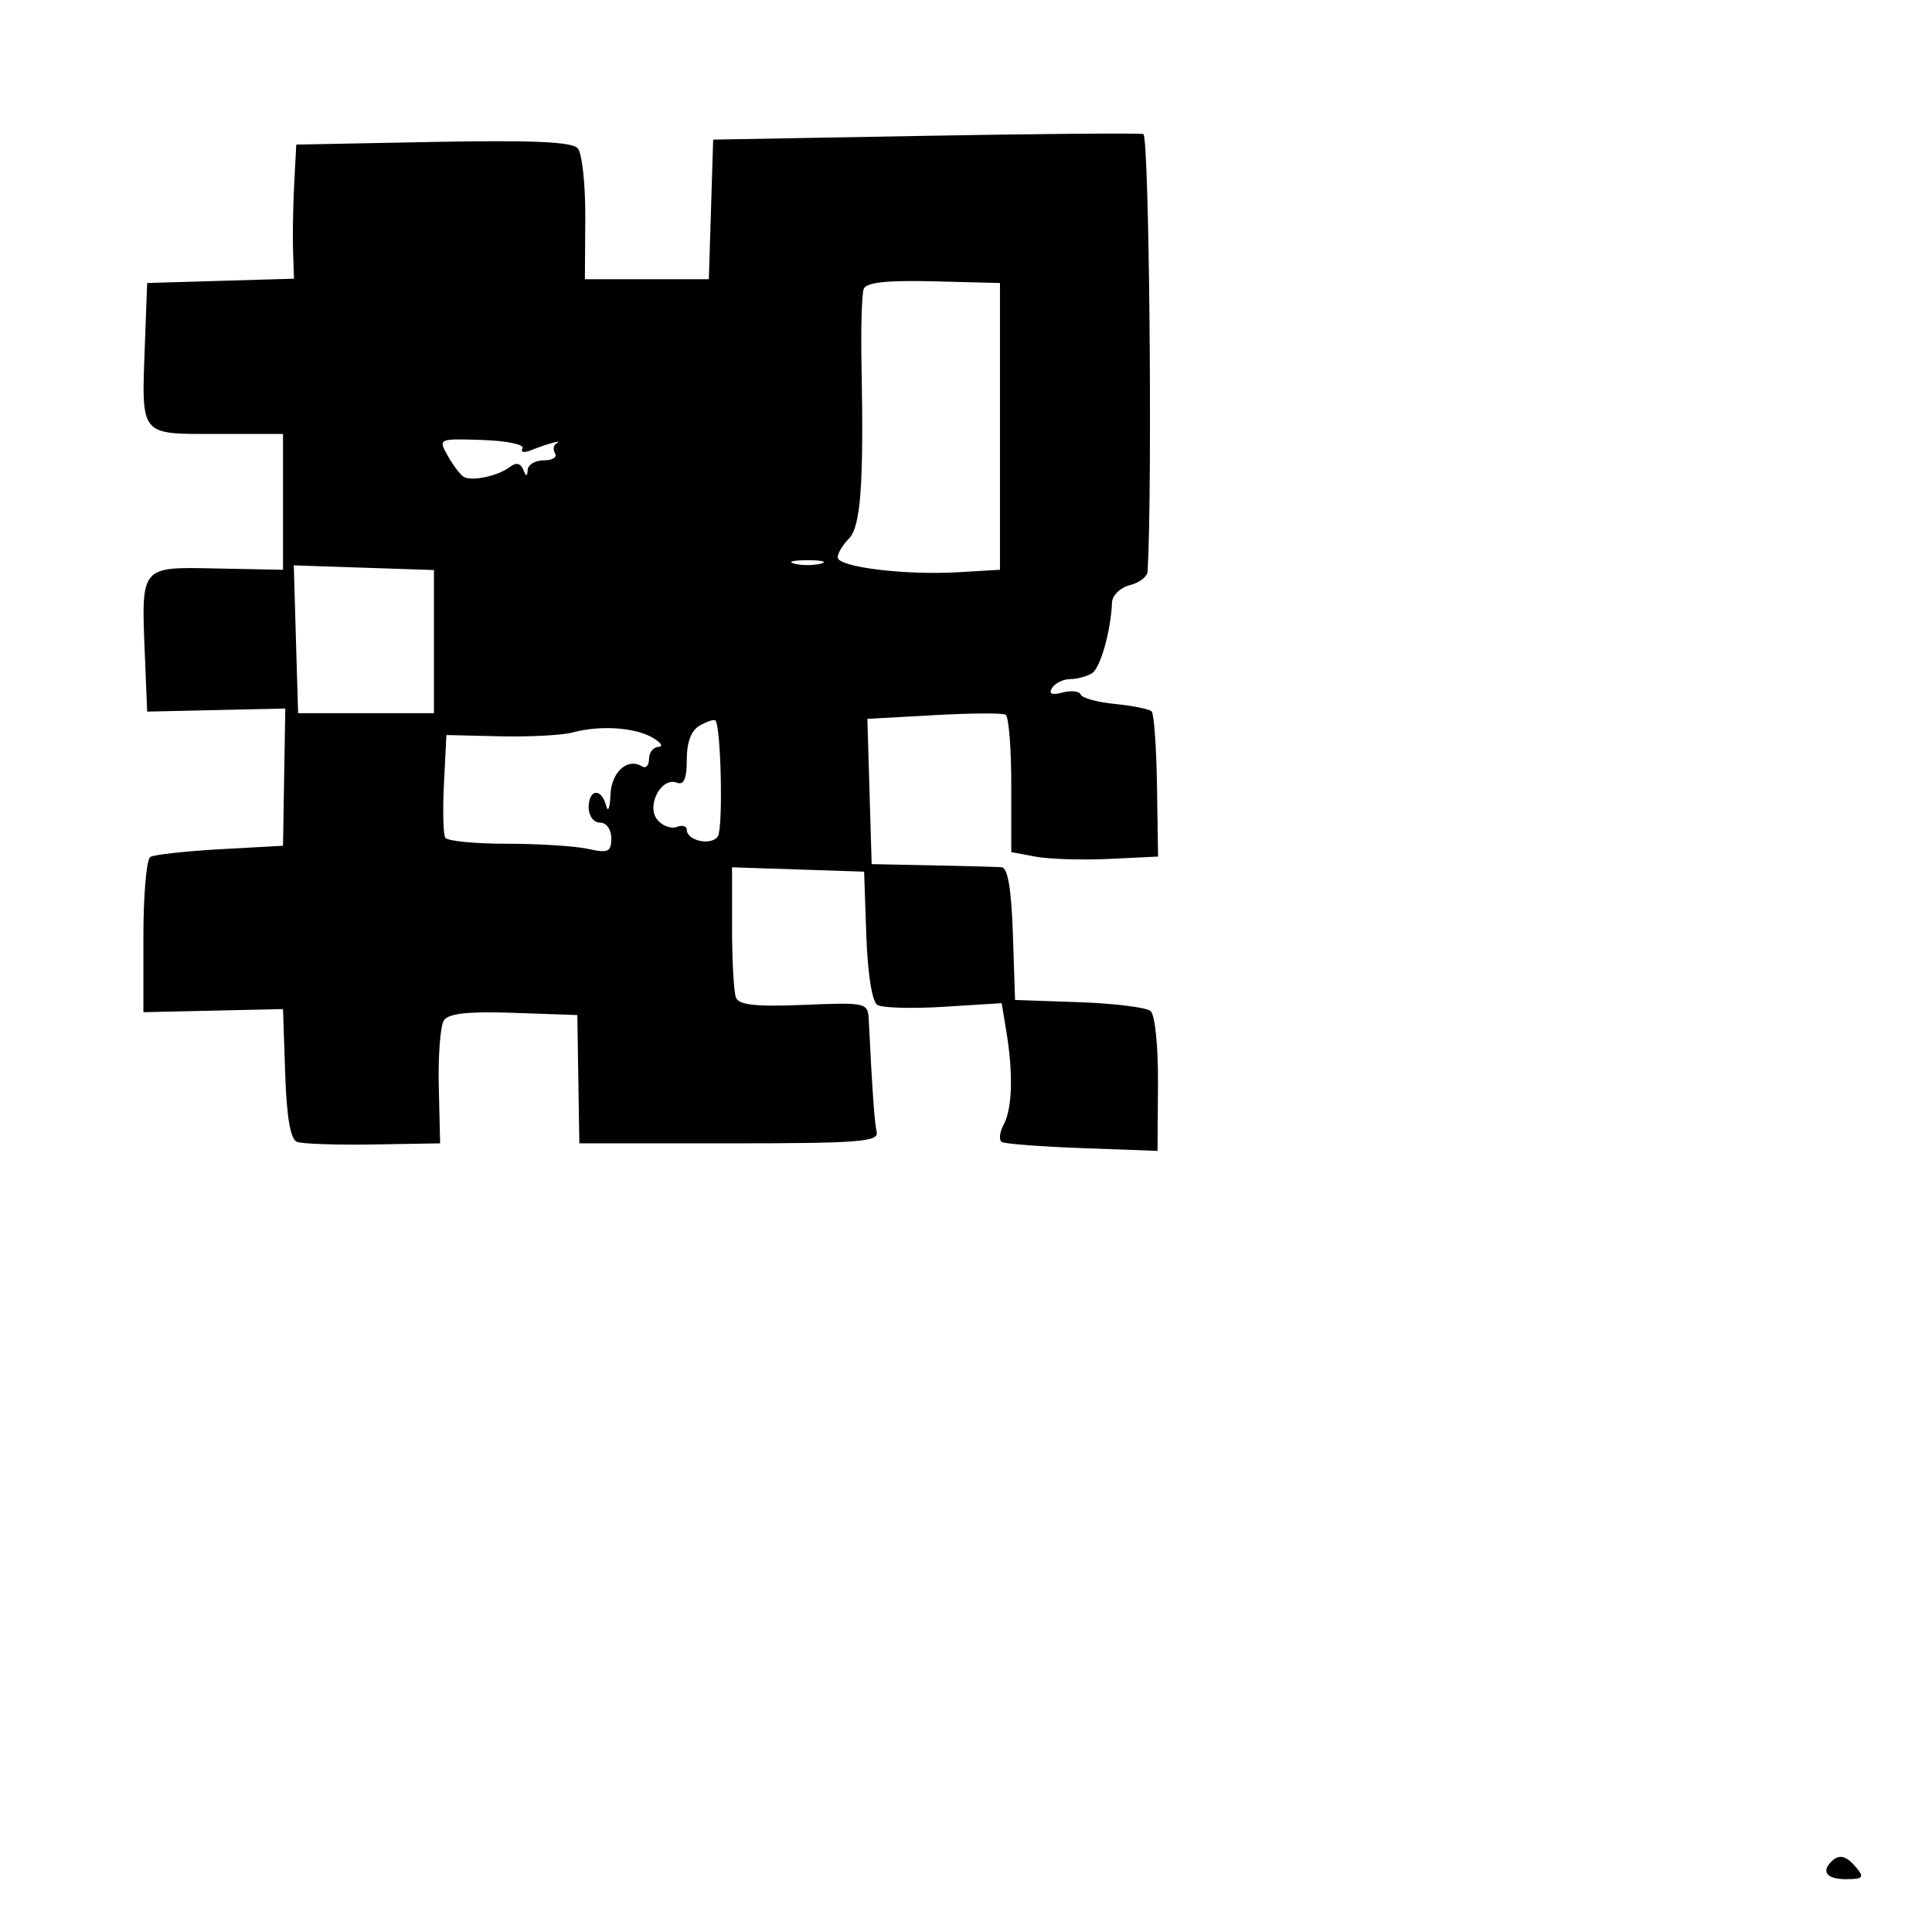 <svg xmlns="http://www.w3.org/2000/svg" width="256" height="256" viewBox="0 0 256 256" version="1.1">
	<path d="M 122.500 18 L 94.500 18.500 94.212 27.750 L 93.925 37 85.712 37 L 77.500 37 77.554 28.923 C 77.583 24.480, 77.133 20.308, 76.554 19.652 C 75.788 18.785, 70.541 18.555, 57.379 18.809 L 39.258 19.158 38.985 24.329 C 38.834 27.173, 38.765 31.171, 38.830 33.214 L 38.949 36.928 29.224 37.214 L 19.500 37.500 19.203 45.497 C 18.742 57.930, 18.402 57.500, 28.707 57.500 L 37.500 57.500 37.500 66.500 L 37.500 75.500 28.750 75.327 C 18.503 75.124, 18.714 74.867, 19.201 86.908 L 19.500 94.292 28.652 94.088 L 37.803 93.884 37.652 102.976 L 37.500 112.068 29.164 112.528 C 24.579 112.781, 20.417 113.242, 19.914 113.553 C 19.411 113.864, 19 118.619, 19 124.119 L 19 134.120 28.250 133.915 L 37.500 133.709 37.788 142.262 C 37.982 148.055, 38.487 150.973, 39.352 151.305 C 40.054 151.574, 44.609 151.728, 49.474 151.647 L 58.319 151.500 58.141 144 C 58.043 139.875, 58.348 135.918, 58.817 135.207 C 59.431 134.278, 62.041 133.996, 68.086 134.207 L 76.500 134.500 76.632 143 L 76.765 151.500 96.632 151.500 C 113.775 151.500, 116.454 151.294, 116.164 150 C 115.872 148.701, 115.586 144.640, 115.116 135.152 C 115.002 132.853, 114.824 132.811, 106.511 133.152 C 100.113 133.414, 97.896 133.172, 97.511 132.168 C 97.230 131.436, 97 127.256, 97 122.879 L 97 114.922 105.750 115.211 L 114.500 115.500 114.794 123.968 C 114.971 129.058, 115.555 132.725, 116.259 133.160 C 116.903 133.558, 120.871 133.668, 125.078 133.404 L 132.726 132.925 133.352 136.713 C 134.269 142.263, 134.136 146.877, 132.997 149.005 C 132.446 150.036, 132.333 151.079, 132.747 151.324 C 133.161 151.569, 137.972 151.934, 143.439 152.135 L 153.378 152.500 153.439 143.665 C 153.474 138.638, 153.048 134.454, 152.450 133.959 C 151.873 133.479, 147.598 132.955, 142.950 132.794 L 134.500 132.500 134.211 123.750 C 134.014 117.787, 133.536 114.972, 132.711 114.913 C 132.045 114.864, 127.900 114.752, 123.500 114.663 L 115.500 114.500 115.215 104.877 L 114.931 95.254 123.715 94.764 C 128.547 94.494, 132.838 94.463, 133.250 94.695 C 133.662 94.928, 134 99.121, 134 104.014 L 134 112.909 137.250 113.514 C 139.037 113.846, 143.413 113.979, 146.974 113.809 L 153.449 113.500 153.308 104.167 C 153.231 99.034, 152.914 94.580, 152.603 94.269 C 152.292 93.958, 150.116 93.515, 147.769 93.284 C 145.421 93.053, 143.366 92.492, 143.202 92.038 C 143.038 91.584, 141.955 91.460, 140.796 91.764 C 139.358 92.140, 138.915 91.947, 139.403 91.158 C 139.796 90.521, 140.879 89.993, 141.809 89.985 C 142.739 89.976, 144.038 89.627, 144.696 89.209 C 145.814 88.499, 147.177 83.672, 147.352 79.805 C 147.394 78.872, 148.457 77.851, 149.714 77.536 C 150.971 77.220, 152.030 76.408, 152.067 75.731 C 152.716 63.833, 152.267 17.961, 151.500 17.761 C 150.950 17.617, 137.900 17.725, 122.500 18 M 114.448 38.277 C 114.190 38.950, 114.059 43.550, 114.156 48.500 C 114.463 64.179, 114.050 69.808, 112.476 71.381 C 111.664 72.193, 111 73.307, 111 73.857 C 111 75.142, 119.917 76.238, 127 75.822 L 132.500 75.500 132.500 56.500 L 132.500 37.500 123.708 37.277 C 117.524 37.120, 114.778 37.416, 114.448 38.277 M 59.272 60.299 C 59.947 61.509, 60.887 62.782, 61.361 63.127 C 62.368 63.862, 65.995 63.104, 67.653 61.814 C 68.377 61.250, 68.998 61.396, 69.324 62.208 C 69.720 63.197, 69.861 63.207, 69.921 62.250 C 69.964 61.563, 70.927 61, 72.059 61 C 73.191 61, 73.864 60.588, 73.553 60.085 C 73.242 59.582, 73.328 58.981, 73.744 58.749 C 74.729 58.200, 72.472 58.810, 70.336 59.670 C 69.416 60.040, 68.924 59.928, 69.235 59.420 C 69.548 58.908, 67.189 58.411, 63.921 58.299 C 58.138 58.101, 58.064 58.133, 59.272 60.299 M 105.250 74.689 C 106.213 74.941, 107.787 74.941, 108.750 74.689 C 109.713 74.438, 108.925 74.232, 107 74.232 C 105.075 74.232, 104.287 74.438, 105.250 74.689 M 39.213 84.707 L 39.500 94.500 48.500 94.500 L 57.500 94.500 57.500 85.017 L 57.500 75.534 48.213 75.224 L 38.927 74.913 39.213 84.707 M 92.742 96.125 C 91.595 96.766, 91 98.315, 91 100.657 C 91 103.195, 90.621 104.069, 89.678 103.707 C 87.618 102.916, 85.586 106.796, 87.103 108.624 C 87.772 109.431, 88.923 109.860, 89.660 109.577 C 90.397 109.294, 91 109.451, 91 109.924 C 91 111.425, 94.306 112.123, 95.126 110.795 C 95.833 109.652, 95.538 96.205, 94.790 95.457 C 94.621 95.288, 93.700 95.589, 92.742 96.125 M 75.926 97.044 C 74.512 97.423, 70.159 97.656, 66.254 97.563 L 59.153 97.394 58.827 103.799 C 58.647 107.322, 58.725 110.564, 59 111.003 C 59.275 111.443, 62.945 111.802, 67.156 111.801 C 71.368 111.800, 76.205 112.106, 77.906 112.479 C 80.591 113.069, 81 112.884, 81 111.079 C 81 109.898, 80.352 109, 79.500 109 C 78.667 109, 78 108.111, 78 107 C 78 104.537, 79.685 104.354, 80.311 106.750 C 80.562 107.713, 80.820 107.086, 80.884 105.357 C 80.997 102.293, 83.144 100.353, 85.090 101.556 C 85.591 101.865, 86 101.416, 86 100.559 C 86 99.702, 86.563 98.986, 87.250 98.970 C 87.938 98.953, 87.600 98.409, 86.500 97.761 C 84.158 96.383, 79.566 96.071, 75.926 97.044 M 242.667 246.667 C 241.288 248.046, 242.087 249, 244.622 249 C 246.840 249, 247.053 248.768, 246 247.500 C 244.645 245.868, 243.702 245.632, 242.667 246.667" stroke="none" fill="black" fill-rule="evenodd"/>
</svg>